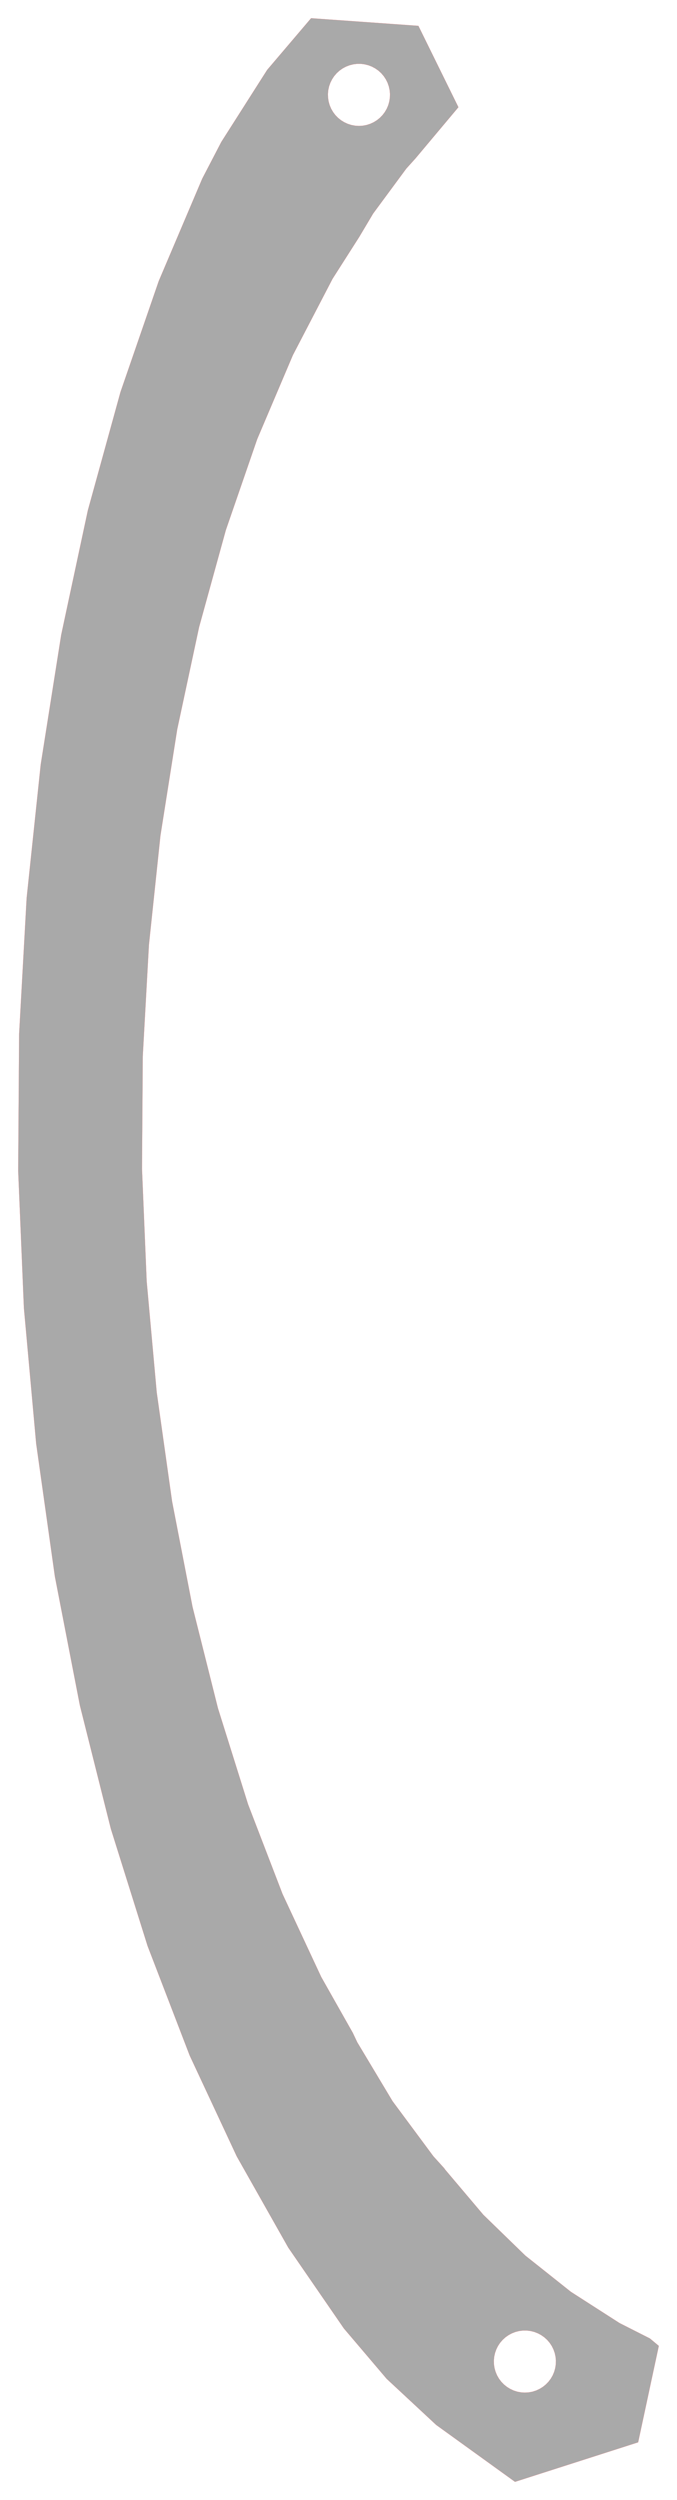 <?xml version="1.0" standalone="no"?>
<!DOCTYPE svg PUBLIC "-//W3C//DTD SVG 1.1//EN"
  "http://www.w3.org/Graphics/SVG/1.1/DTD/svg11.dtd">
<svg width="37.103mm" height="136.928mm" viewBox="-73.9 229.5 37.103 136.928" xmlns="http://www.w3.org/2000/svg" version="1.1">
	<title>svgOutput</title>
	<desc>Yellowjacket</desc>
<path d="M -61.769 237.274 L -60.446 235.197 L -60.316 234.992 L -59.257 233.33 L -58.523 232.467 L -56.85 230.5 L -55.931 230.565 L -52.524 230.807 L -51.117 230.907 L -50.971 230.917 L -49.754 233.391 L -49.287 234.34 L -48.948 235.029 L -48.779 235.372 L -49.032 235.674 L -50.046 236.882 L -51.117 238.159 L -51.145 238.191 L -51.633 238.732 L -52.405 239.778 L -53.453 241.198 L -53.554 241.369 L -54.213 242.476 L -55.677 244.771 L -56.191 245.76 L -57.85 248.949 L -59.806 253.552 L -60.446 255.407 L -61.525 258.534 L -62.521 262.144 L -62.991 263.848 L -64.189 269.442 L -65.109 275.263 L -65.536 279.311 L -65.741 281.255 L -66.079 287.36 L -66.121 293.519 L -65.864 299.672 L -65.536 303.297 L -65.313 305.762 L -64.472 311.728 L -63.35 317.513 L -61.957 323.062 L -60.508 327.68 L -60.446 327.879 L -60.307 328.322 L -58.415 333.241 L -56.3 337.773 L -55.47 339.242 L -54.566 340.84 L -54.321 341.358 L -53.481 342.759 L -52.699 344.064 L -52.387 344.584 L -51.117 346.296 L -50.147 347.604 L -49.69 348.108 L -49.557 348.255 L -49.503 348.333 L -48.914 349.029 L -47.415 350.802 L -45.111 353.04 L -45.002 353.127 L -44.335 353.656 L -42.613 355.025 L -39.945 356.737 L -38.285 357.578 L -37.797 357.985 L -37.821 358.1 L -37.955 358.726 L -38.18 359.773 L -38.388 360.746 L -38.928 363.264 L -45.675 365.428 L -49.994 362.312 L -51.075 361.306 L -51.117 361.267 L -51.997 360.448 L -52.707 359.788 L -54.113 358.133 L -55.05 357.031 L -58.097 352.605 L -58.846 351.28 L -60.446 348.449 L -60.923 347.605 L -62.576 344.064 L -63.503 342.079 L -65.536 336.792 L -65.81 336.08 L -67.822 329.666 L -68.321 327.68 L -69.521 322.899 L -69.918 320.854 L -70.89 315.843 L -71.915 308.567 L -72.587 301.141 L -72.9 293.637 L -72.849 286.126 L -72.437 278.682 L -71.666 271.374 L -70.544 264.275 L -70.088 262.144 L -69.083 257.453 L -67.295 250.973 L -65.536 245.874 L -65.497 245.76 L -65.199 244.897 L -64.507 243.268 L -62.814 239.284 L -62.047 237.809 L -61.769 237.274 M -54.437 236.387 L -54.228 236.4 L -54.018 236.387 L -53.812 236.349 L -53.612 236.285 L -53.421 236.197 L -53.248 236.09 L -53.243 236.087 L -53.08 235.955 L -52.934 235.805 L -52.807 235.637 L -52.739 235.52 L -52.702 235.456 L -52.62 235.262 L -52.563 235.061 L -52.531 234.853 L -52.524 234.644 L -52.544 234.435 L -52.548 234.415 L -52.589 234.23 L -52.658 234.032 L -52.752 233.844 L -52.868 233.669 L -53.004 233.51 L -53.045 233.472 L -53.159 233.368 L -53.248 233.305 L -53.331 233.247 L -53.515 233.148 L -53.711 233.072 L -53.914 233.021 L -54.123 232.995 L -54.333 232.995 L -54.541 233.021 L -54.744 233.072 L -54.94 233.148 L -55.125 233.247 L -55.296 233.368 L -55.41 233.472 L -55.451 233.51 L -55.588 233.669 L -55.703 233.844 L -55.797 234.032 L -55.867 234.23 L -55.912 234.435 L -55.931 234.644 L -55.924 234.853 L -55.892 235.061 L -55.835 235.262 L -55.753 235.456 L -55.716 235.52 L -55.689 235.566 L -55.648 235.637 L -55.522 235.805 L -55.376 235.955 L -55.212 236.087 L -55.034 236.197 L -54.843 236.285 L -54.643 236.349 L -54.437 236.387 M -43.45 358.581 L -43.49 358.4 L -43.495 358.376 L -43.565 358.178 L -43.658 357.99 L -43.774 357.815 L -43.91 357.656 L -44.066 357.514 L -44.237 357.393 L -44.422 357.294 L -44.617 357.218 L -44.821 357.167 L -44.924 357.154 L -45.029 357.141 L -45.056 357.141 L -45.239 357.141 L -45.447 357.167 L -45.651 357.218 L -45.846 357.294 L -46.031 357.393 L -46.202 357.514 L -46.357 357.656 L -46.385 357.689 L -46.494 357.815 L -46.61 357.99 L -46.703 358.178 L -46.773 358.376 L -46.778 358.4 L -46.818 358.581 L -46.837 358.789 L -46.831 358.999 L -46.799 359.206 L -46.741 359.408 L -46.659 359.602 L -46.554 359.783 L -46.428 359.951 L -46.282 360.101 L -46.118 360.233 L -45.94 360.343 L -45.749 360.431 L -45.696 360.448 L -45.55 360.495 L -45.343 360.533 L -45.134 360.546 L -45.125 360.545 L -45.056 360.541 L -44.924 360.533 L -44.718 360.495 L -44.571 360.448 L -44.518 360.431 L -44.328 360.343 L -44.149 360.233 L -43.986 360.101 L -43.84 359.951 L -43.713 359.783 L -43.608 359.602 L -43.585 359.547 L -43.527 359.408 L -43.469 359.206 L -43.437 358.999 L -43.431 358.789 L -43.45 358.581 z" fill="#A9A9A9" stroke="rgb(255,0,0)" stroke-width="0.001mm" />
</svg>